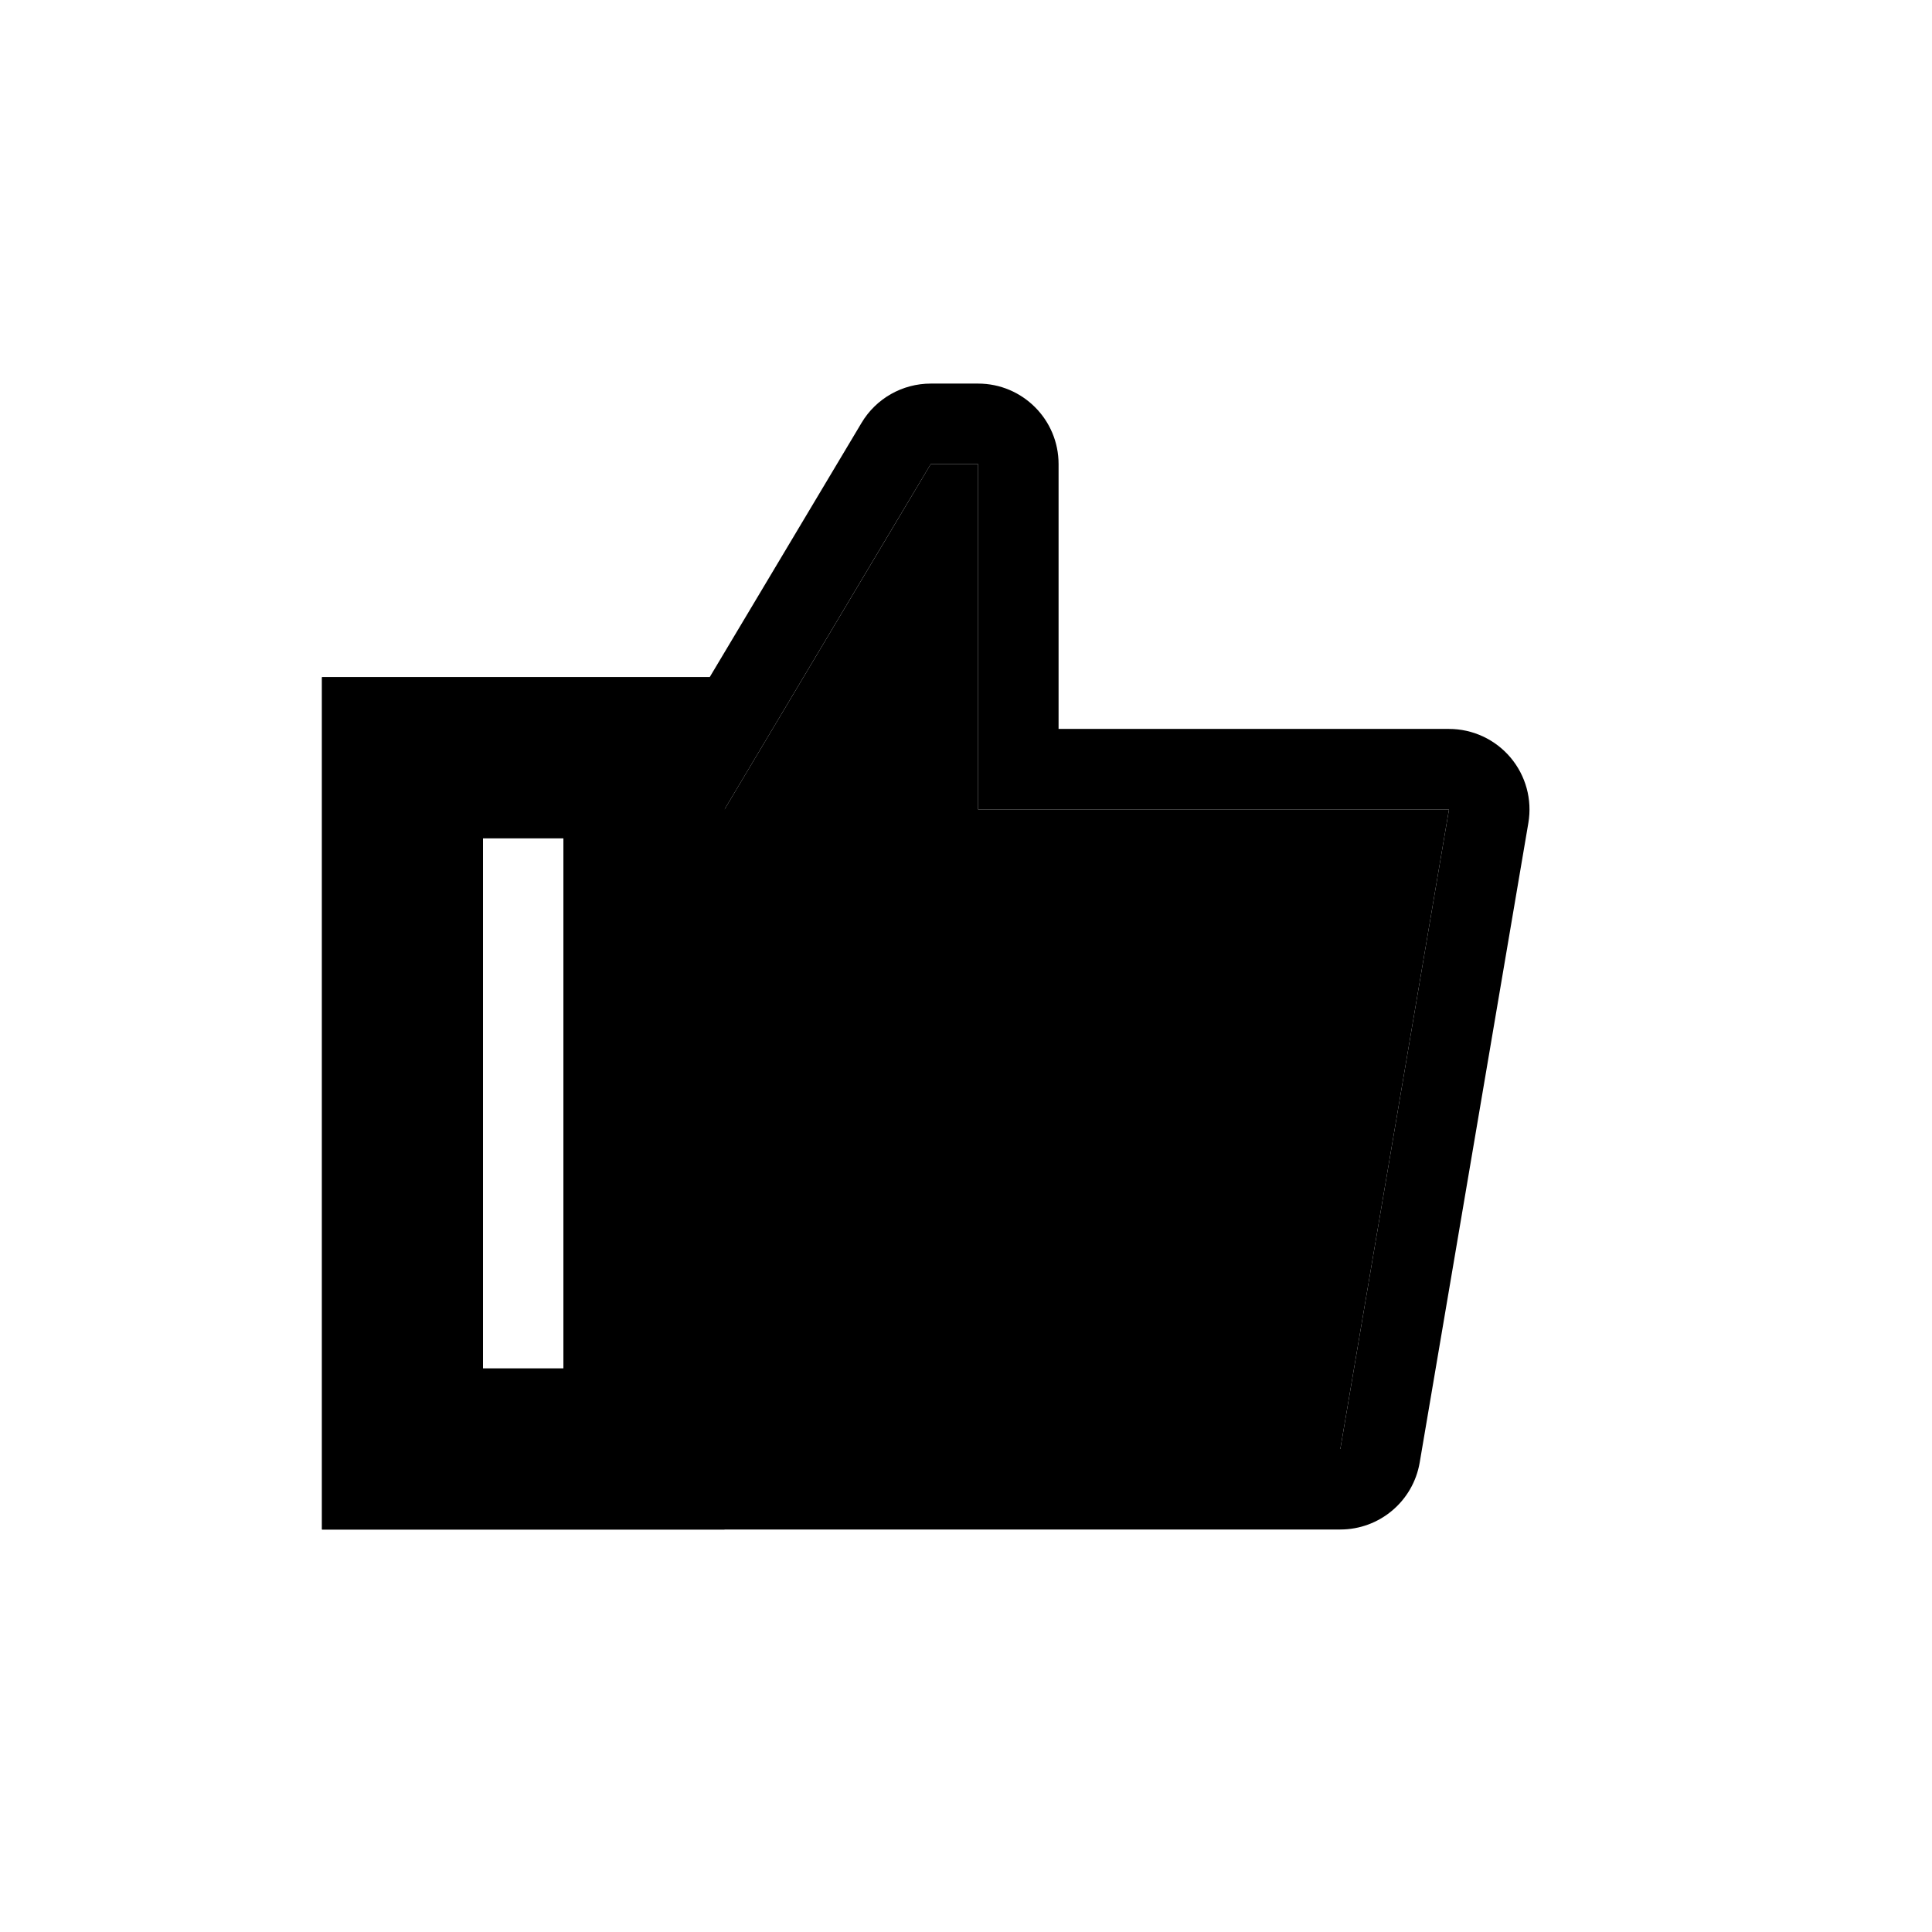 <svg width="24" height="24" viewBox="0 0 24 24" fill="none" xmlns="http://www.w3.org/2000/svg">
<rect width="24" height="24" fill="white"/>
<path fill-rule="evenodd" clip-rule="evenodd" d="M9 19L7 19H6H4V17V10.412V8.412H6H7H8.816L10.703 5.252C10.883 4.95 11.21 4.765 11.562 4.765H12.15C12.702 4.765 13.15 5.212 13.15 5.765V9.055H18C18.294 9.055 18.574 9.185 18.764 9.41C18.954 9.635 19.035 9.932 18.986 10.222L17.636 18.168C17.554 18.648 17.138 19 16.65 19H9ZM9 10.055V10.412V17V18H10H16.65L17.83 11.055L18 10.055H16.986H13.15H12.15V9.055V6.765V6.73V6.116V5.765H11.562L11.15 6.454L9 10.055ZM7 10.412H6V12.412V15V17H7V15V12.412V10.412Z" fill="black"/>
<path fill-rule="evenodd" clip-rule="evenodd" d="M11.562 5.765L9 10.055V8.412H7H6H4V10.412V17V19H6H7H9V18H16.65L18 10.055H12.15V5.765H11.562ZM7 10.412H6V12.412V15V17H7V15V12.412V10.412Z" fill="black"/>
</svg>
